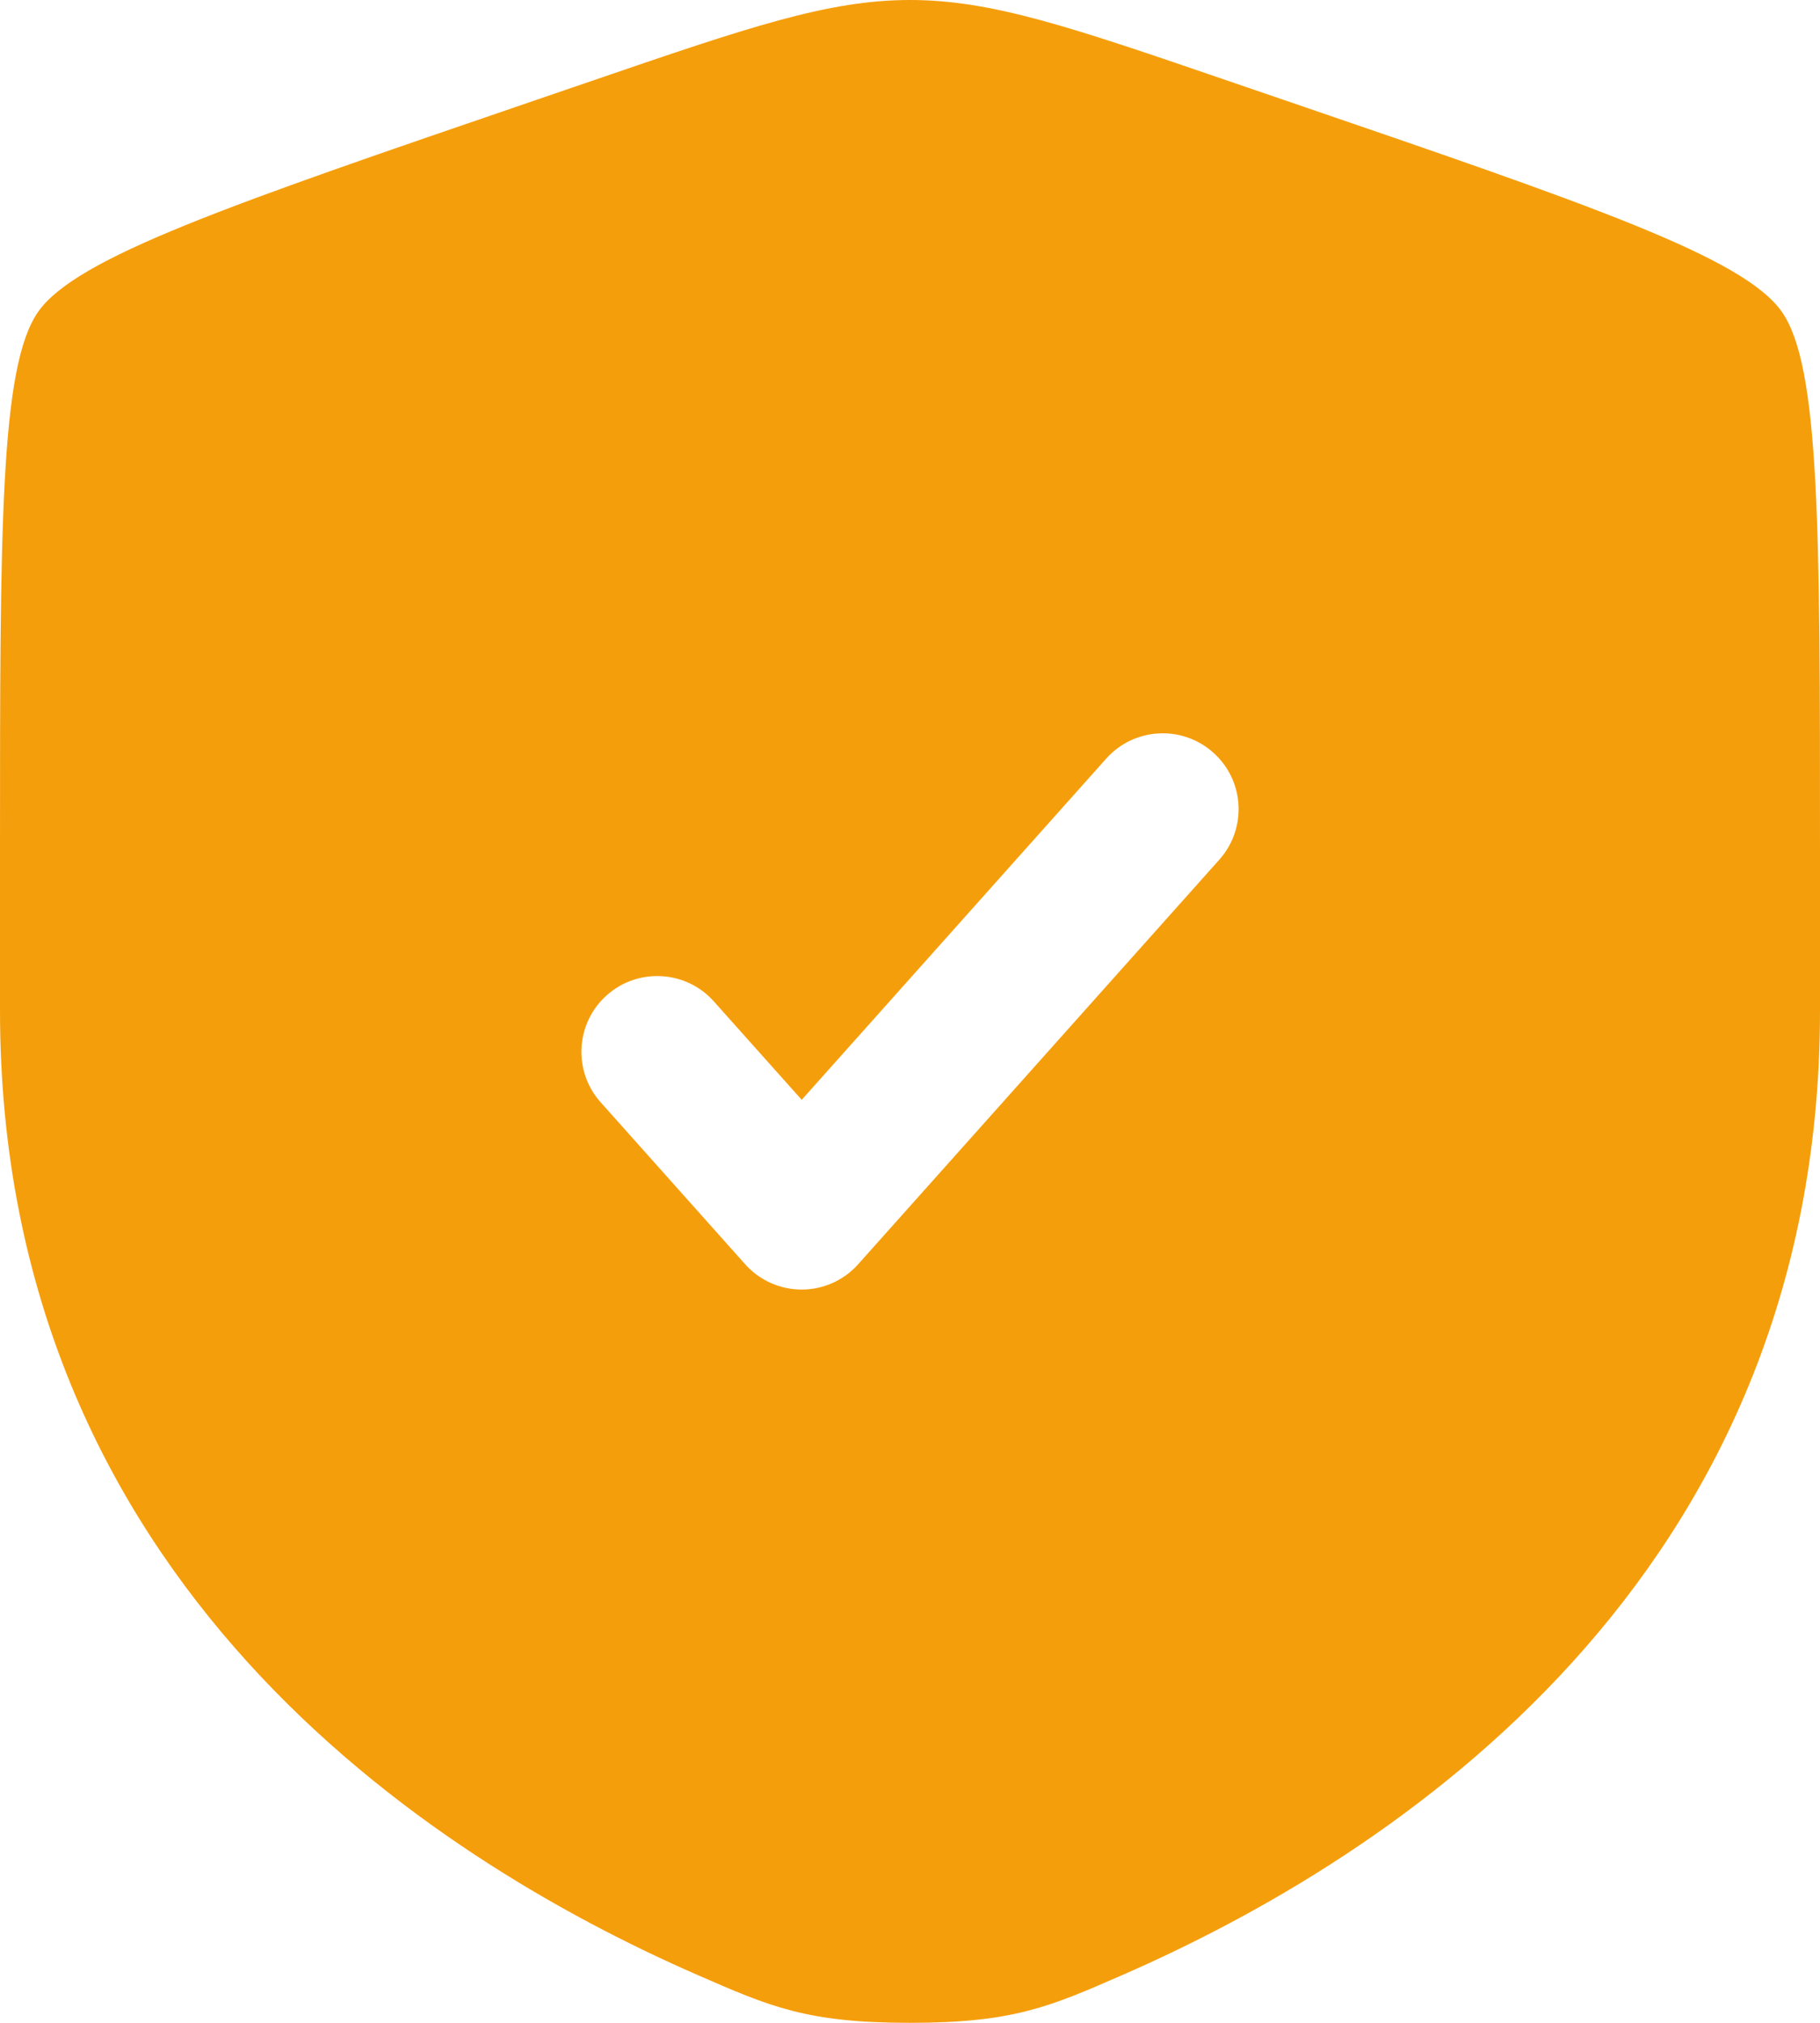 <svg width="18" height="20" viewBox="0 0 18 20" fill="none" xmlns="http://www.w3.org/2000/svg">
<path fill-rule="evenodd" clip-rule="evenodd" d="M0.378 3.082C0 3.62 0 5.219 0 8.417V9.991C0 15.629 4.239 18.366 6.899 19.527C7.62 19.842 7.981 20 9 20C10.019 20 10.38 19.842 11.101 19.527C13.761 18.366 18 15.629 18 9.991V8.417C18 5.219 18 3.62 17.622 3.082C17.245 2.545 15.742 2.03 12.735 1.001L12.162 0.805C10.595 0.268 9.811 0 9 0C8.189 0 7.405 0.268 5.838 0.805L5.265 1.001C2.258 2.03 0.755 2.545 0.378 3.082ZM12.059 8.5C12.335 8.191 12.309 7.716 11.999 7.441C11.691 7.165 11.216 7.192 10.941 7.5L7.929 10.874L7.059 9.9C6.784 9.592 6.309 9.565 6 9.841C5.692 10.116 5.665 10.591 5.941 10.899L7.369 12.499C7.511 12.659 7.715 12.75 7.929 12.75C8.142 12.75 8.346 12.659 8.488 12.499L12.059 8.5Z" fill="#F59E0B"/>
</svg>
